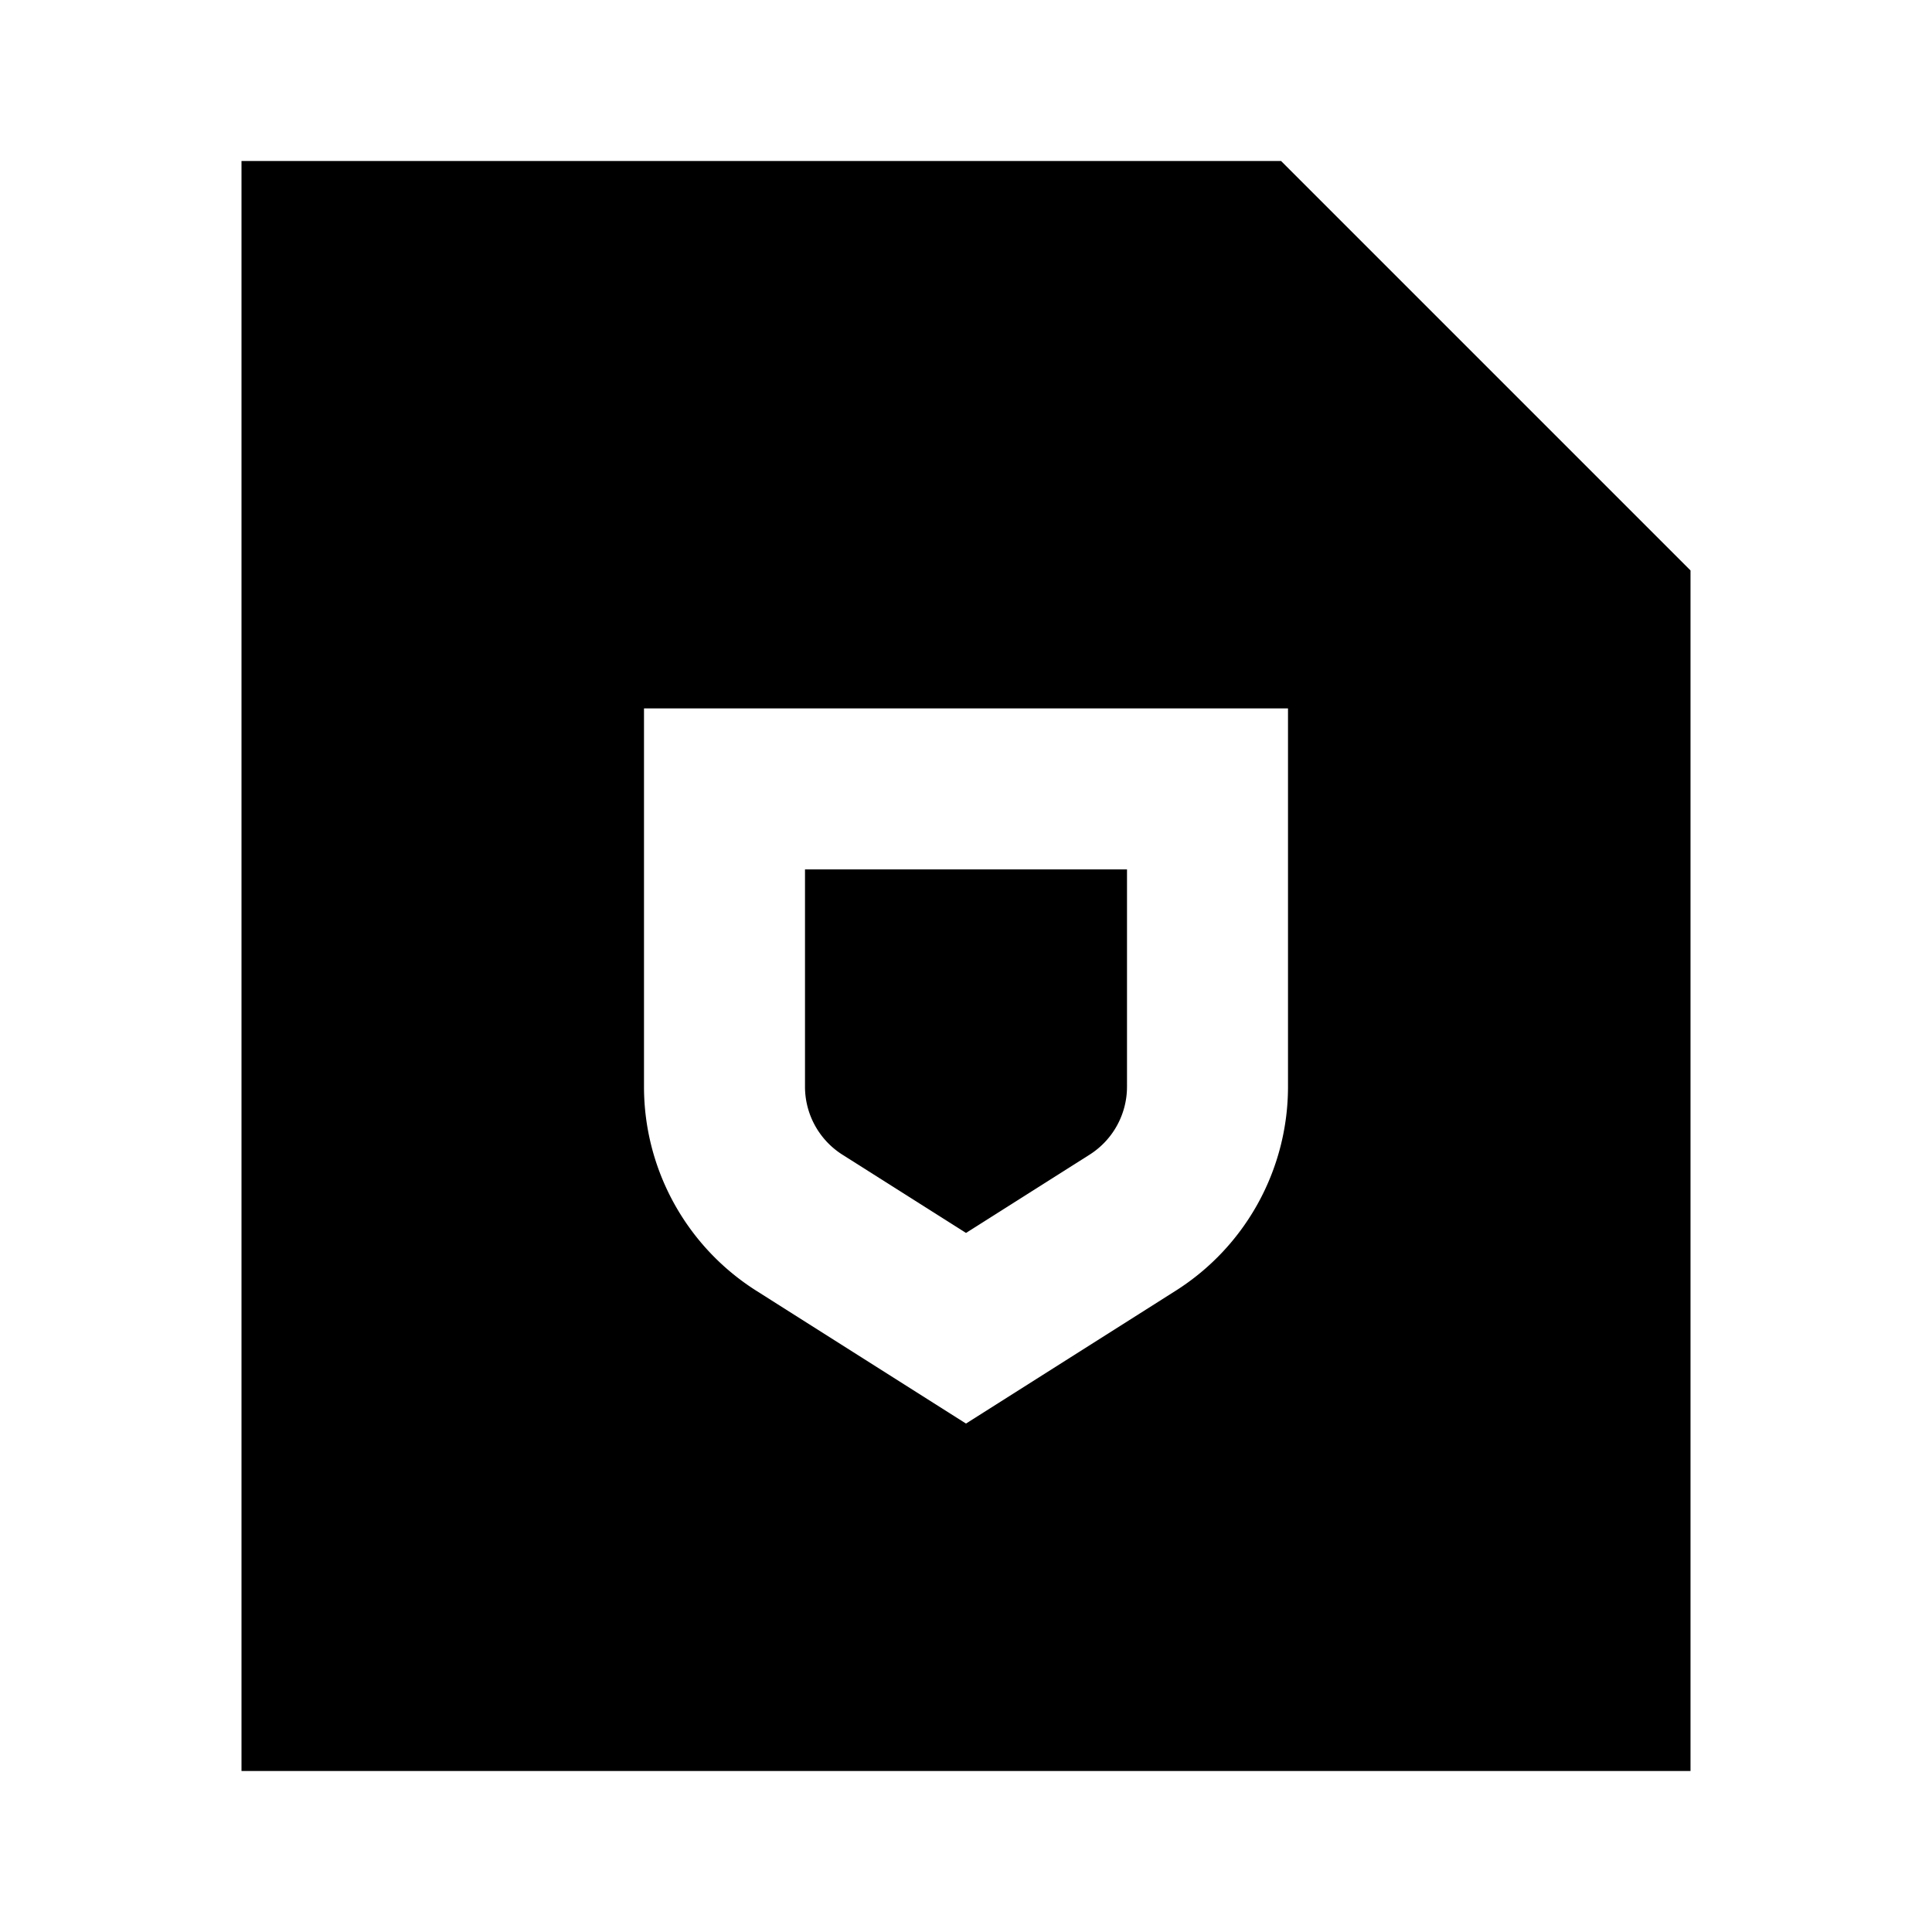 <svg xmlns="http://www.w3.org/2000/svg" width="24" height="24" fill="none">
  <path
    fill="currentColor"
    d="M10 13.5v-2.7h4v2.7a1 1 0 0 1-.465.844L12 15.316l-1.535-.972a1 1 0 0 1-.465-.845"
  />
  <path
    fill="currentColor"
    fill-rule="evenodd"
    d="M3 2h12.914L21 7.086V22H3zm13 6.8H8v4.7a3 3 0 0 0 1.395 2.534L12 17.684l2.605-1.65A3 3 0 0 0 16 13.499z"
    clip-rule="evenodd"
  />
</svg>
